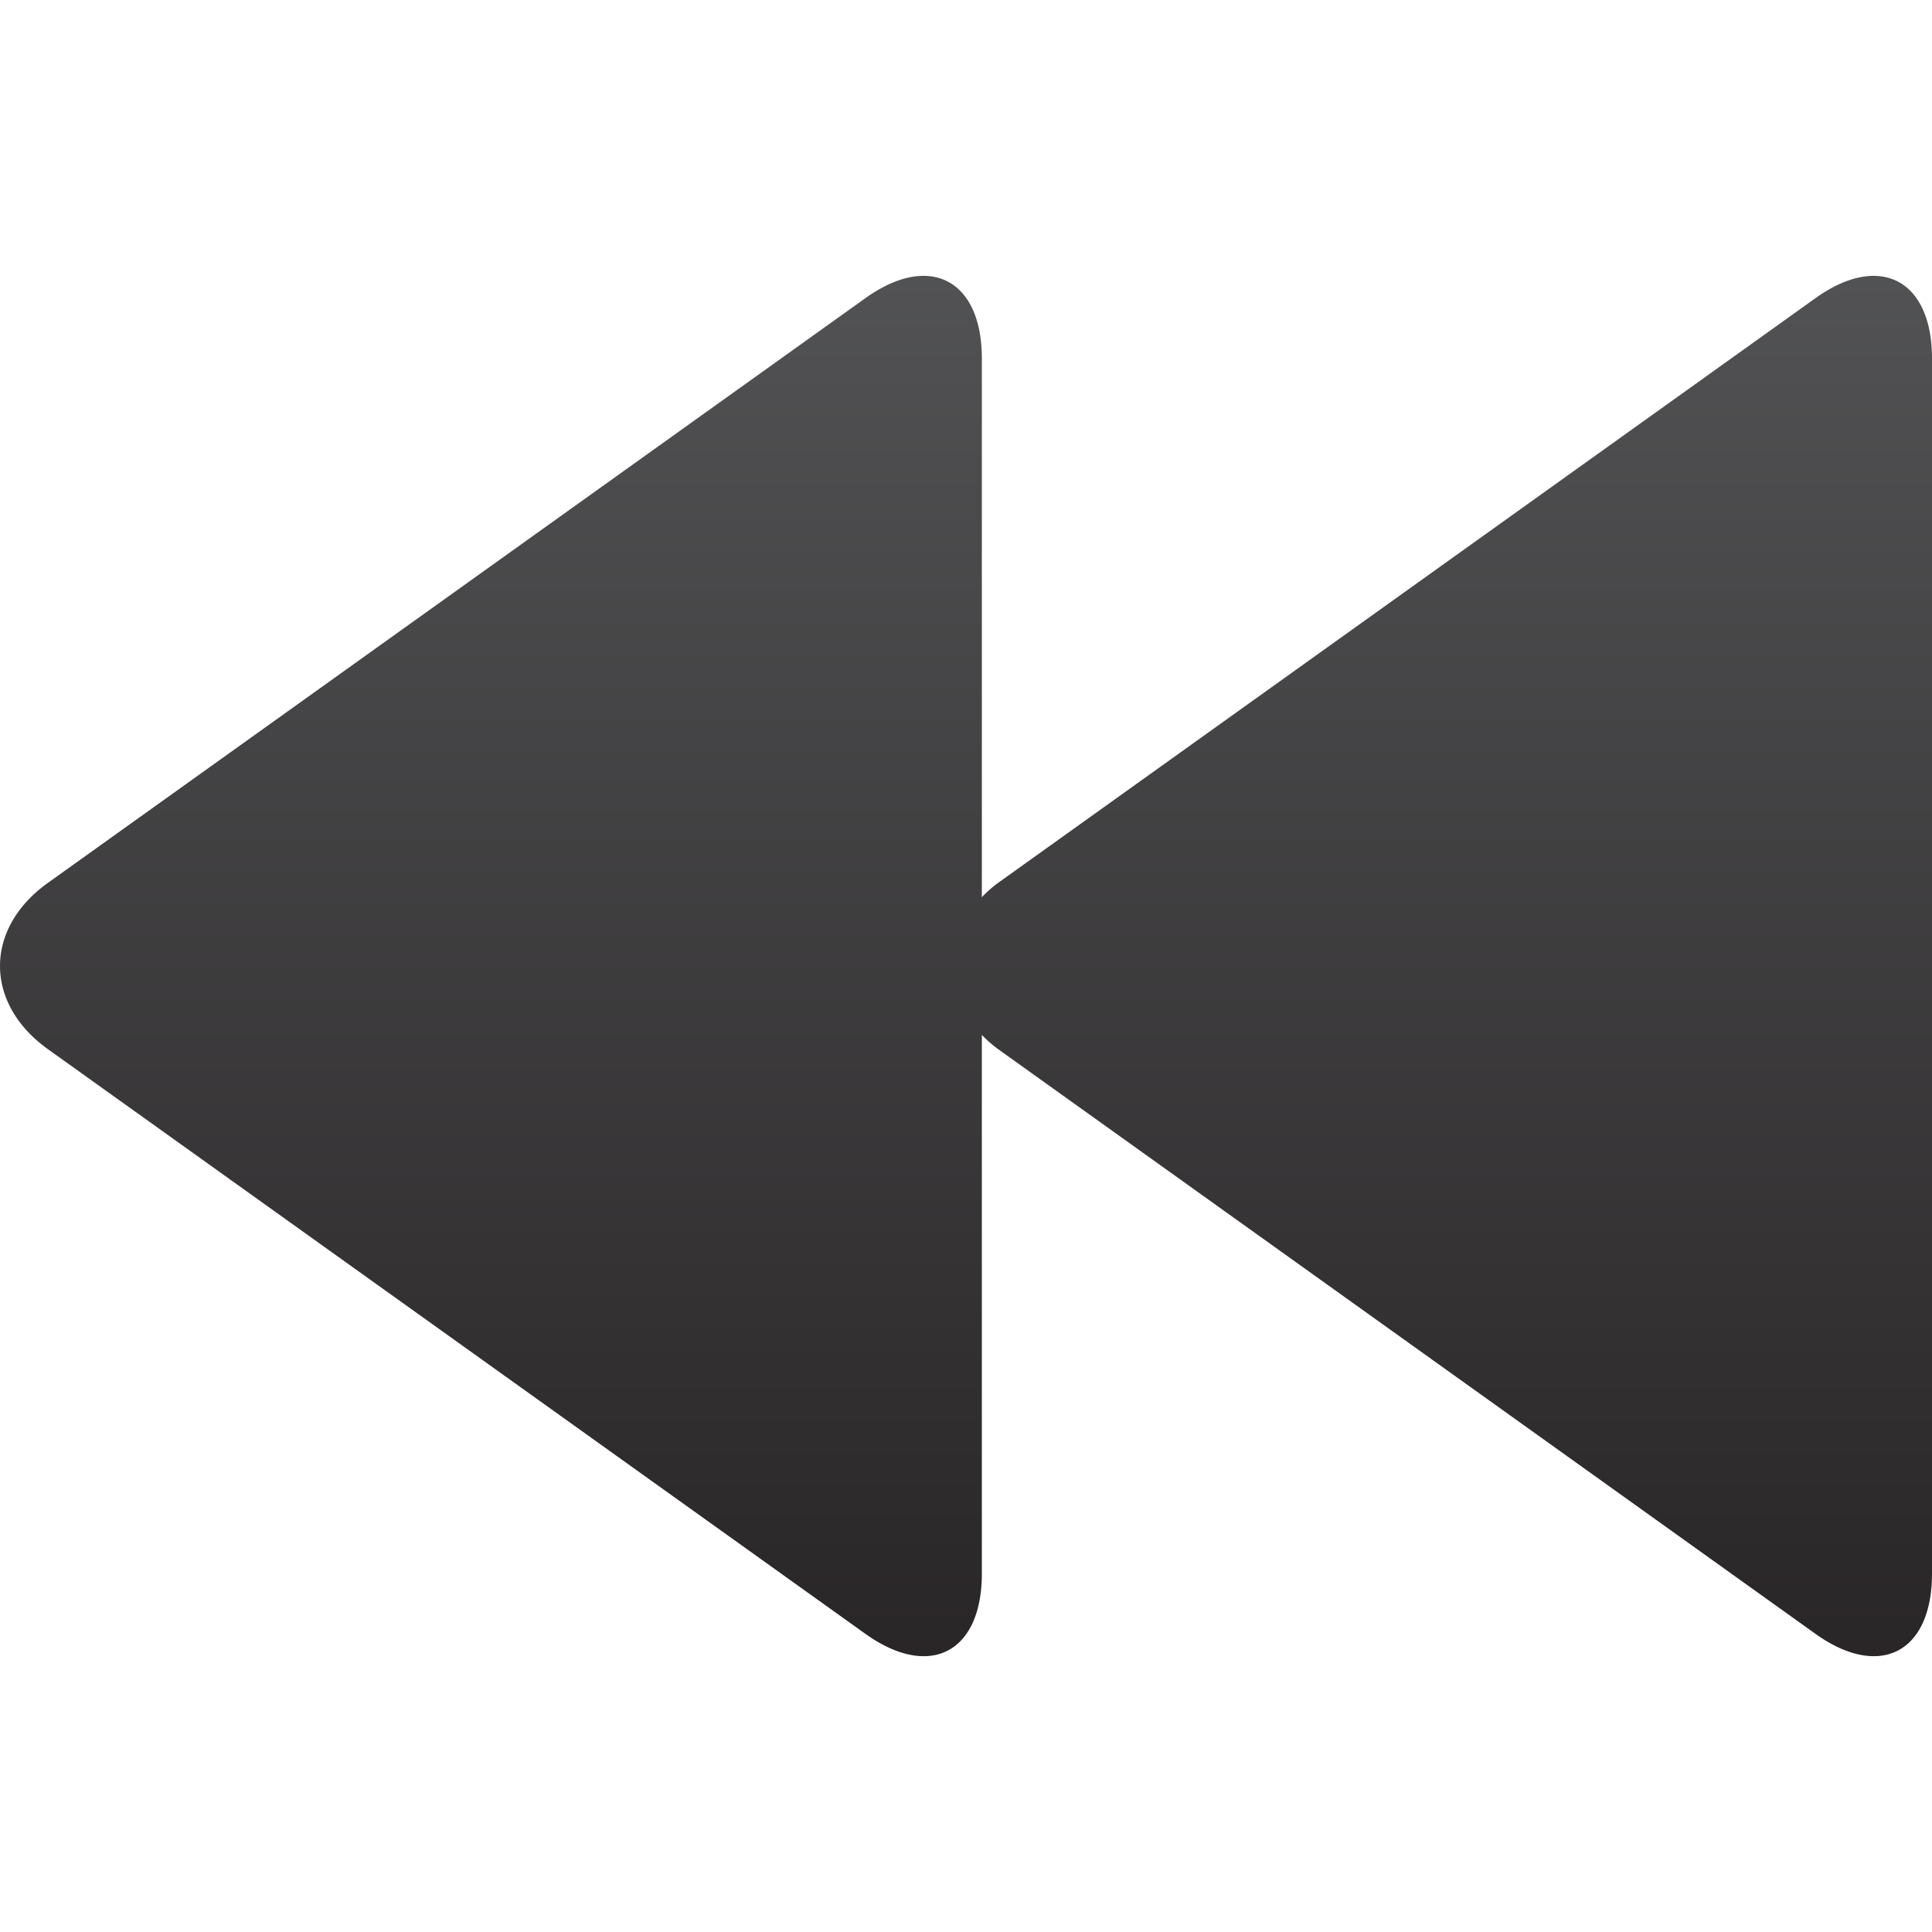 <svg id="Layer_1" data-name="Layer 1" xmlns="http://www.w3.org/2000/svg" xmlns:xlink="http://www.w3.org/1999/xlink" viewBox="0 0 512 512"><defs><linearGradient id="linear-gradient" x1="3885.77" y1="-2983.4" x2="3885.77" y2="-2501.31" gradientTransform="translate(4141.77 -2486.36) rotate(180)" gradientUnits="userSpaceOnUse"><stop offset="0" stop-color="#231f20"/><stop offset="1" stop-color="#58595b"/></linearGradient></defs><title>rewind</title><path d="M12.72,278.06,229.36,433c17,12.13,30.84,5,30.84-16V274.26a33.55,33.55,0,0,0,4.33,3.79L481.14,433c17,12.13,30.86,5,30.86-16V95c0-20.92-13.9-28.13-30.86-16L264.53,233.95a32.26,32.26,0,0,0-4.33,3.81V95c0-20.92-13.88-28.13-30.84-16L12.72,233.95C-4.24,246.05-4.24,265.93,12.72,278.06Z" fill-rule="evenodd" fill="url(#linear-gradient)"/></svg>